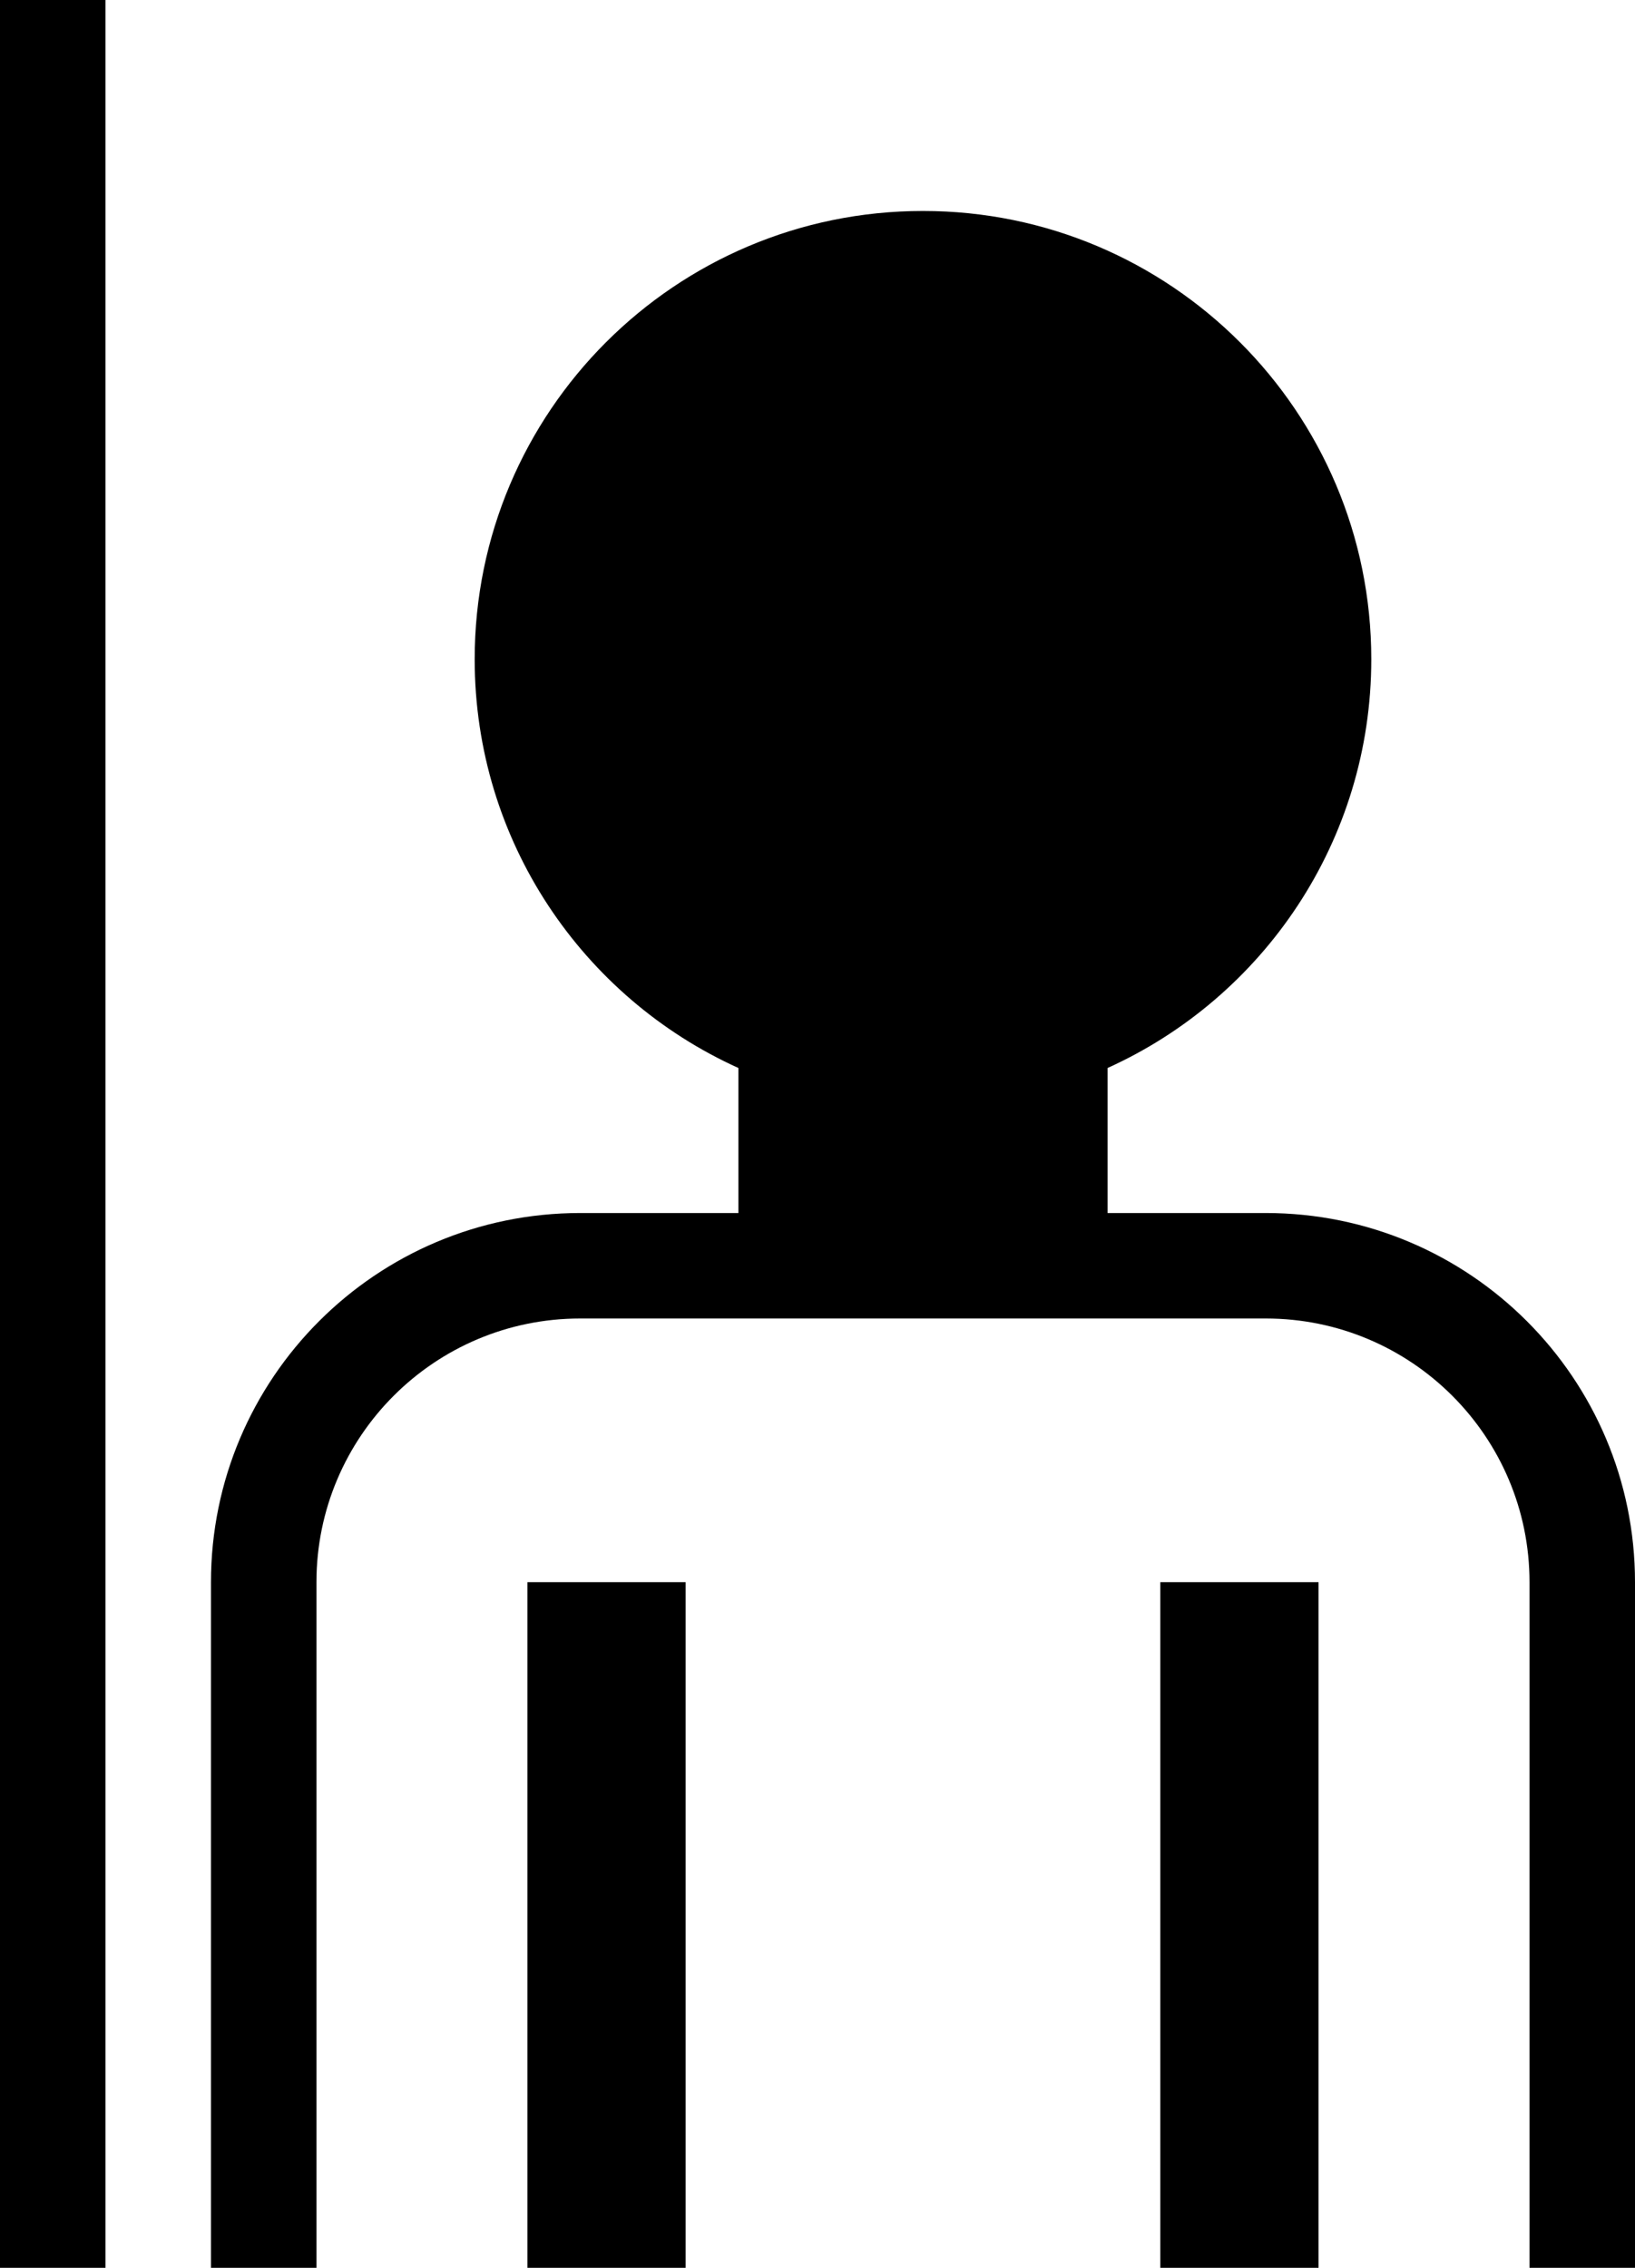 <?xml version="1.0" encoding="UTF-8" standalone="no"?>
<svg
   xmlns:dc="http://purl.org/dc/elements/1.1/"
   xmlns:cc="http://creativecommons.org/ns#"
   xmlns:rdf="http://www.w3.org/1999/02/22-rdf-syntax-ns#"
   xmlns:svg="http://www.w3.org/2000/svg"
   xmlns="http://www.w3.org/2000/svg"
   xmlns:sodipodi="http://sodipodi.sourceforge.net/DTD/sodipodi-0.dtd"
   xmlns:inkscape="http://www.inkscape.org/namespaces/inkscape"
   version="1.0"
   width="31"
   height="43"
   id="svg2"
   inkscape:version="0.47 r22583"
   sodipodi:docname="06-01-003-01-01-07.svg">
  <defs
     id="defs14">
    <inkscape:perspective
       sodipodi:type="inkscape:persp3d"
       inkscape:vp_x="0 : 5.5 : 1"
       inkscape:vp_y="0 : 1000 : 0"
       inkscape:vp_z="10 : 5.5 : 1"
       inkscape:persp3d-origin="5 : 3.6666667 : 1"
       id="perspective16" />
  </defs>
  <sodipodi:namedview
     pagecolor="#ffffff"
     bordercolor="#666666"
     borderopacity="1"
     objecttolerance="10"
     gridtolerance="10"
     guidetolerance="10"
     inkscape:pageopacity="0"
     inkscape:pageshadow="2"
     inkscape:window-width="917"
     inkscape:window-height="792"
     id="namedview12"
     showgrid="true"
     inkscape:zoom="12.651163"
     inkscape:cx="15.5"
     inkscape:cy="21.5"
     inkscape:window-x="313"
     inkscape:window-y="0"
     inkscape:window-maximized="0"
     inkscape:current-layer="svg2"
     showborder="true"
     inkscape:showpageshadow="true"
     inkscape:snap-center="false">
    <inkscape:grid
       type="xygrid"
       id="grid2822"
       empspacing="5"
       visible="true"
       enabled="true"
       snapvisiblegridlinesonly="true" />
  </sodipodi:namedview>
  <path
     style="fill:#000000;fill-opacity:1;stroke:none"
     d="M 17.5,4 C 12.806,4 9,7.806 9,12.5 c 0,3.447 2.05,6.416 5,7.75 l 0,2.75 -3,0 c -3.866,0 -7,3.134 -7,7 l 0,13 2,0 0,-13 c 0,-2.761 2.239,-5 5,-5 l 13,0 c 2.761,0 5,2.239 5,5 l 0,13 2,0 0,-13 c 0,-3.866 -3.134,-7 -7,-7 l -3,0 0,-2.75 C 23.95,18.916 26,15.947 26,12.5 26,7.806 22.194,4 17.5,4 z m -7.5,26 0,13 3,0 0,-13 -3,0 z m 12,0 0,13 3,0 0,-13 -3,0 z"
     id="path2968" />
  <path
     style="fill:#000000;fill-opacity:1;stroke:none"
     d="M 0,43 0,0 2,0 2,43 0,43 z"
     id="rect3008" />
</svg>
